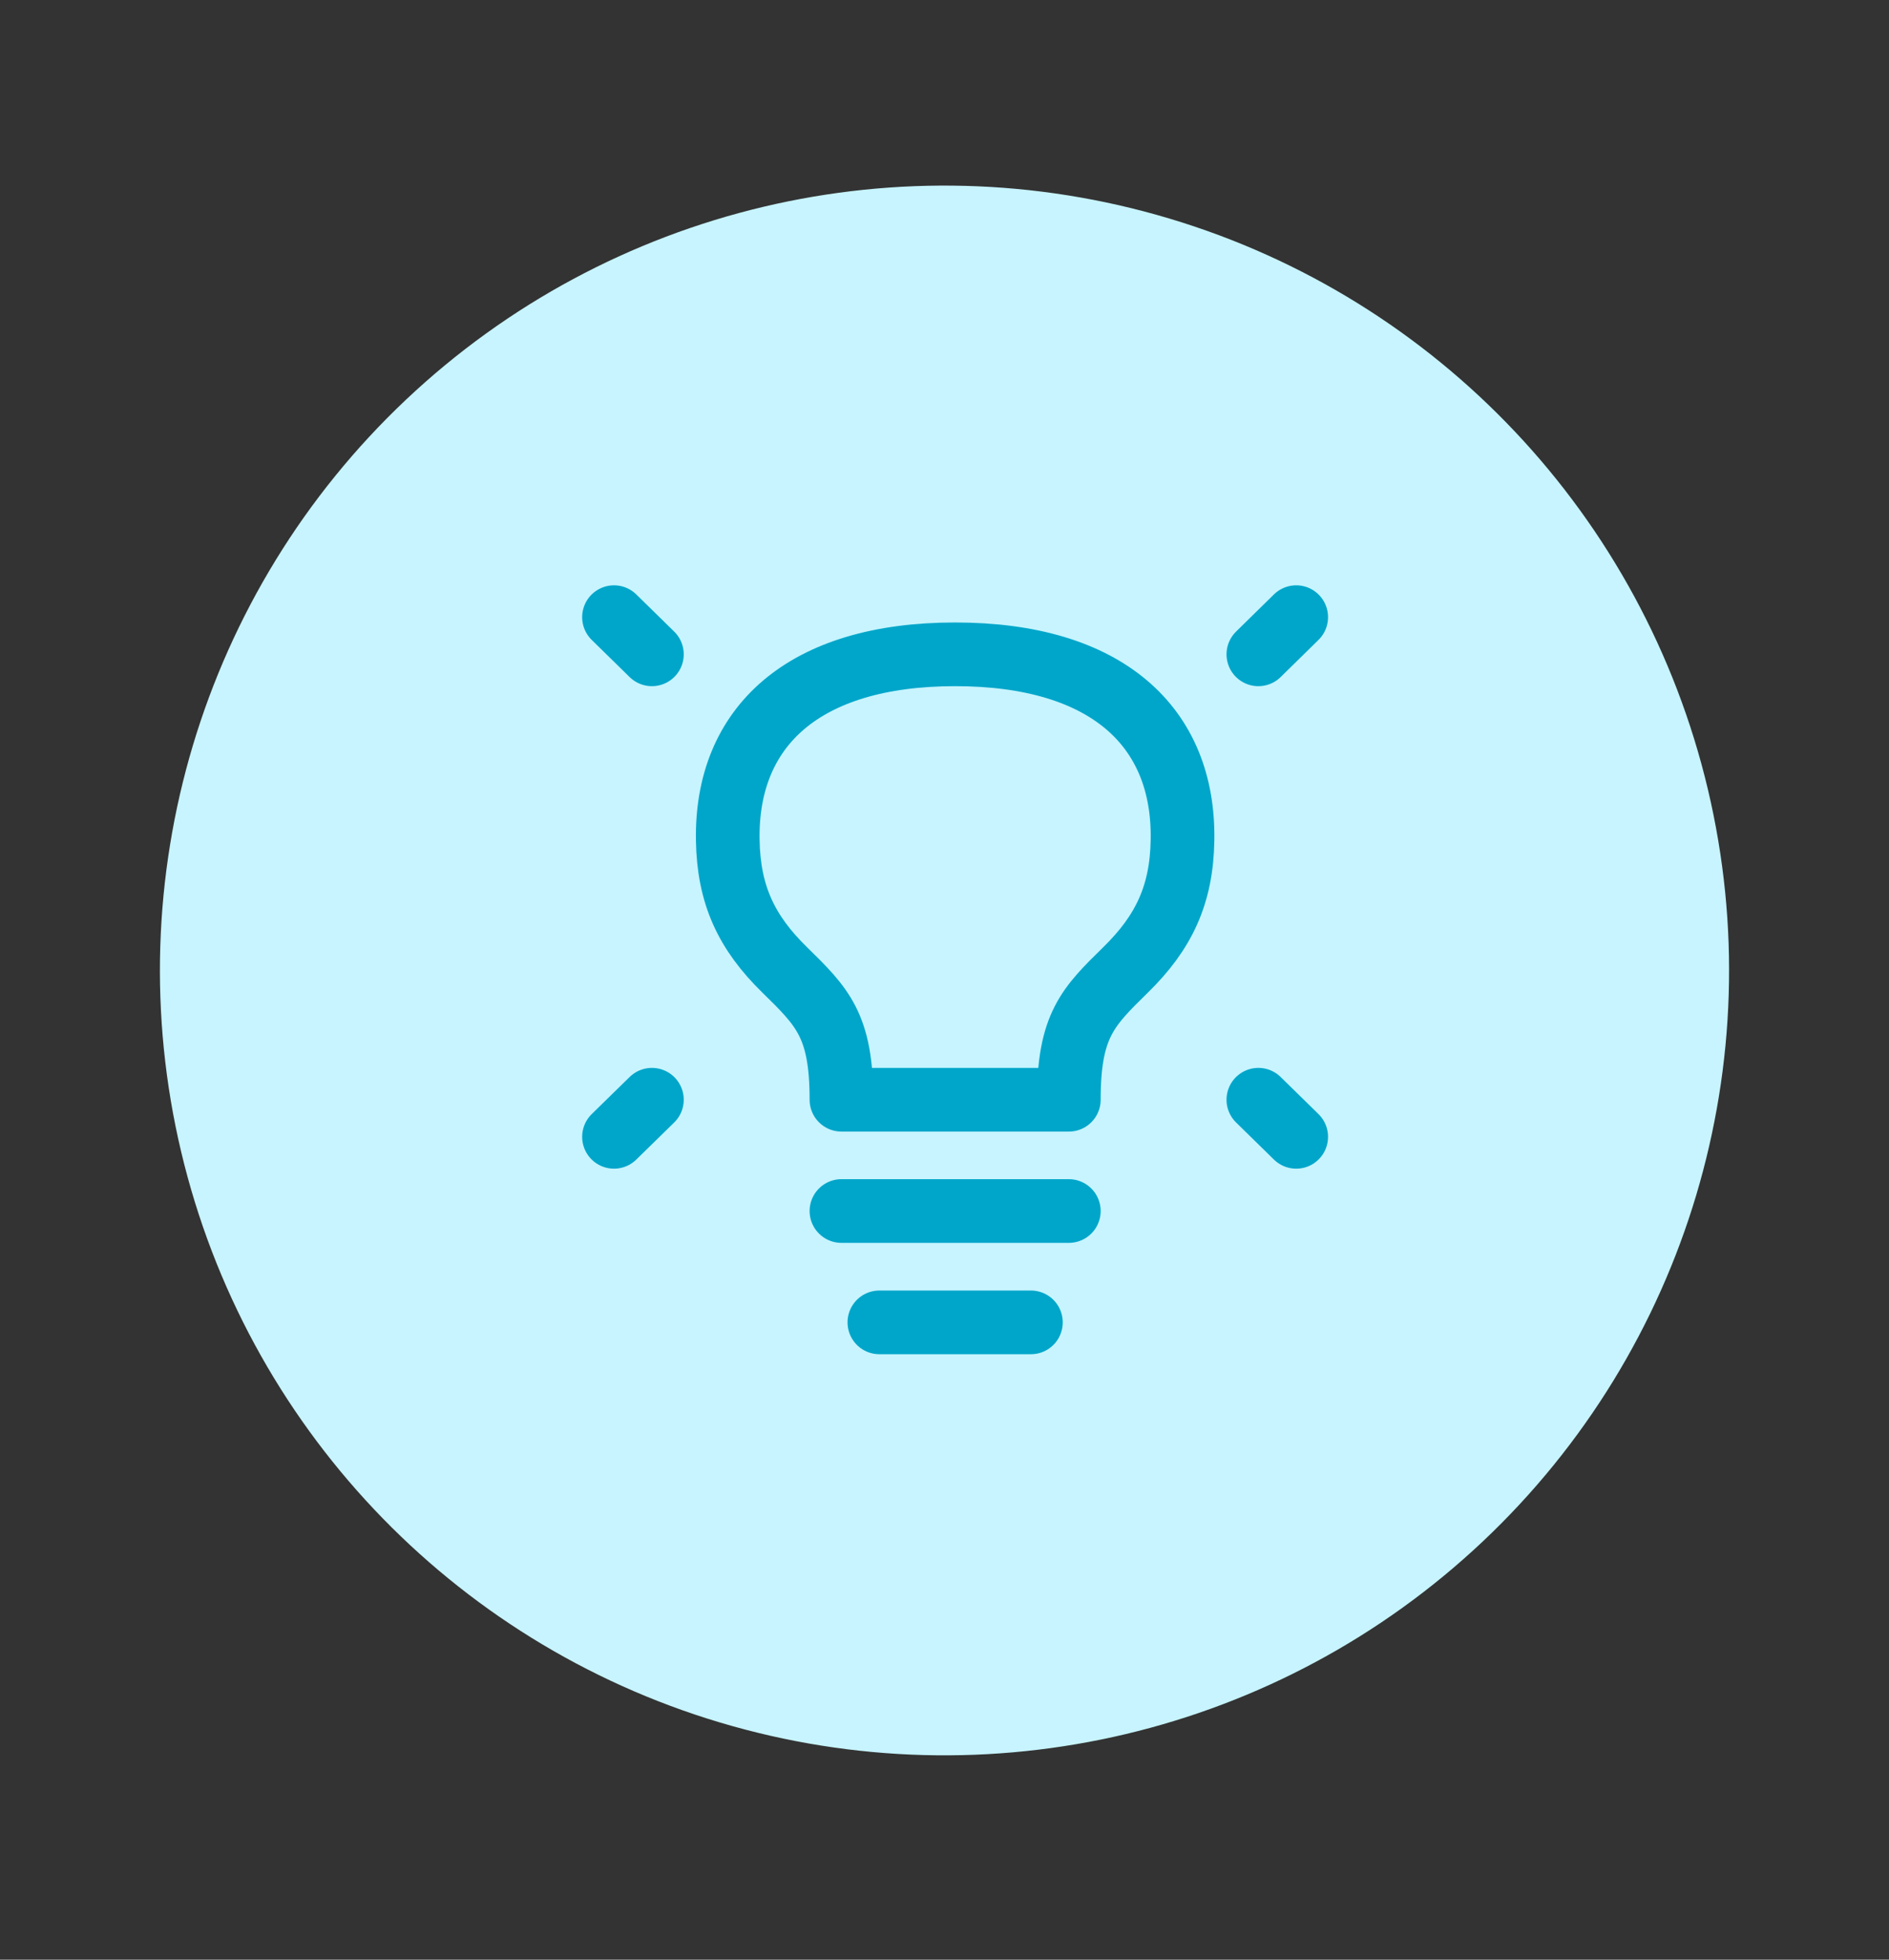 <svg width="27" height="28" viewBox="0 0 27 28" fill="none" xmlns="http://www.w3.org/2000/svg">
<rect x="0" y="0" width="27" height="28" fill="#333333" stroke="none"/>
<circle cx="13.5" cy="13.866" r="11.214" transform="rotate(-13.35 13.5 13.866)" fill="#C7F4FF"/>
<path d="M18.527 8.818L17.986 9.349M8.776 8.818L9.318 9.349M18.527 16.243L17.986 15.713M8.776 16.243L9.318 15.713M12.027 17.303H15.277M12.569 18.894H14.735M13.652 9.349C11.485 9.349 10.376 10.383 10.402 12C10.414 12.789 10.672 13.326 11.214 13.856C11.756 14.387 12.027 14.652 12.027 15.713H15.277C15.277 14.652 15.548 14.387 16.09 13.856C16.631 13.326 16.89 12.789 16.902 12C16.928 10.383 15.819 9.349 13.652 9.349Z" stroke="#00A6CA" stroke-width="0.91" stroke-linecap="round" stroke-linejoin="round"/>
</svg>
